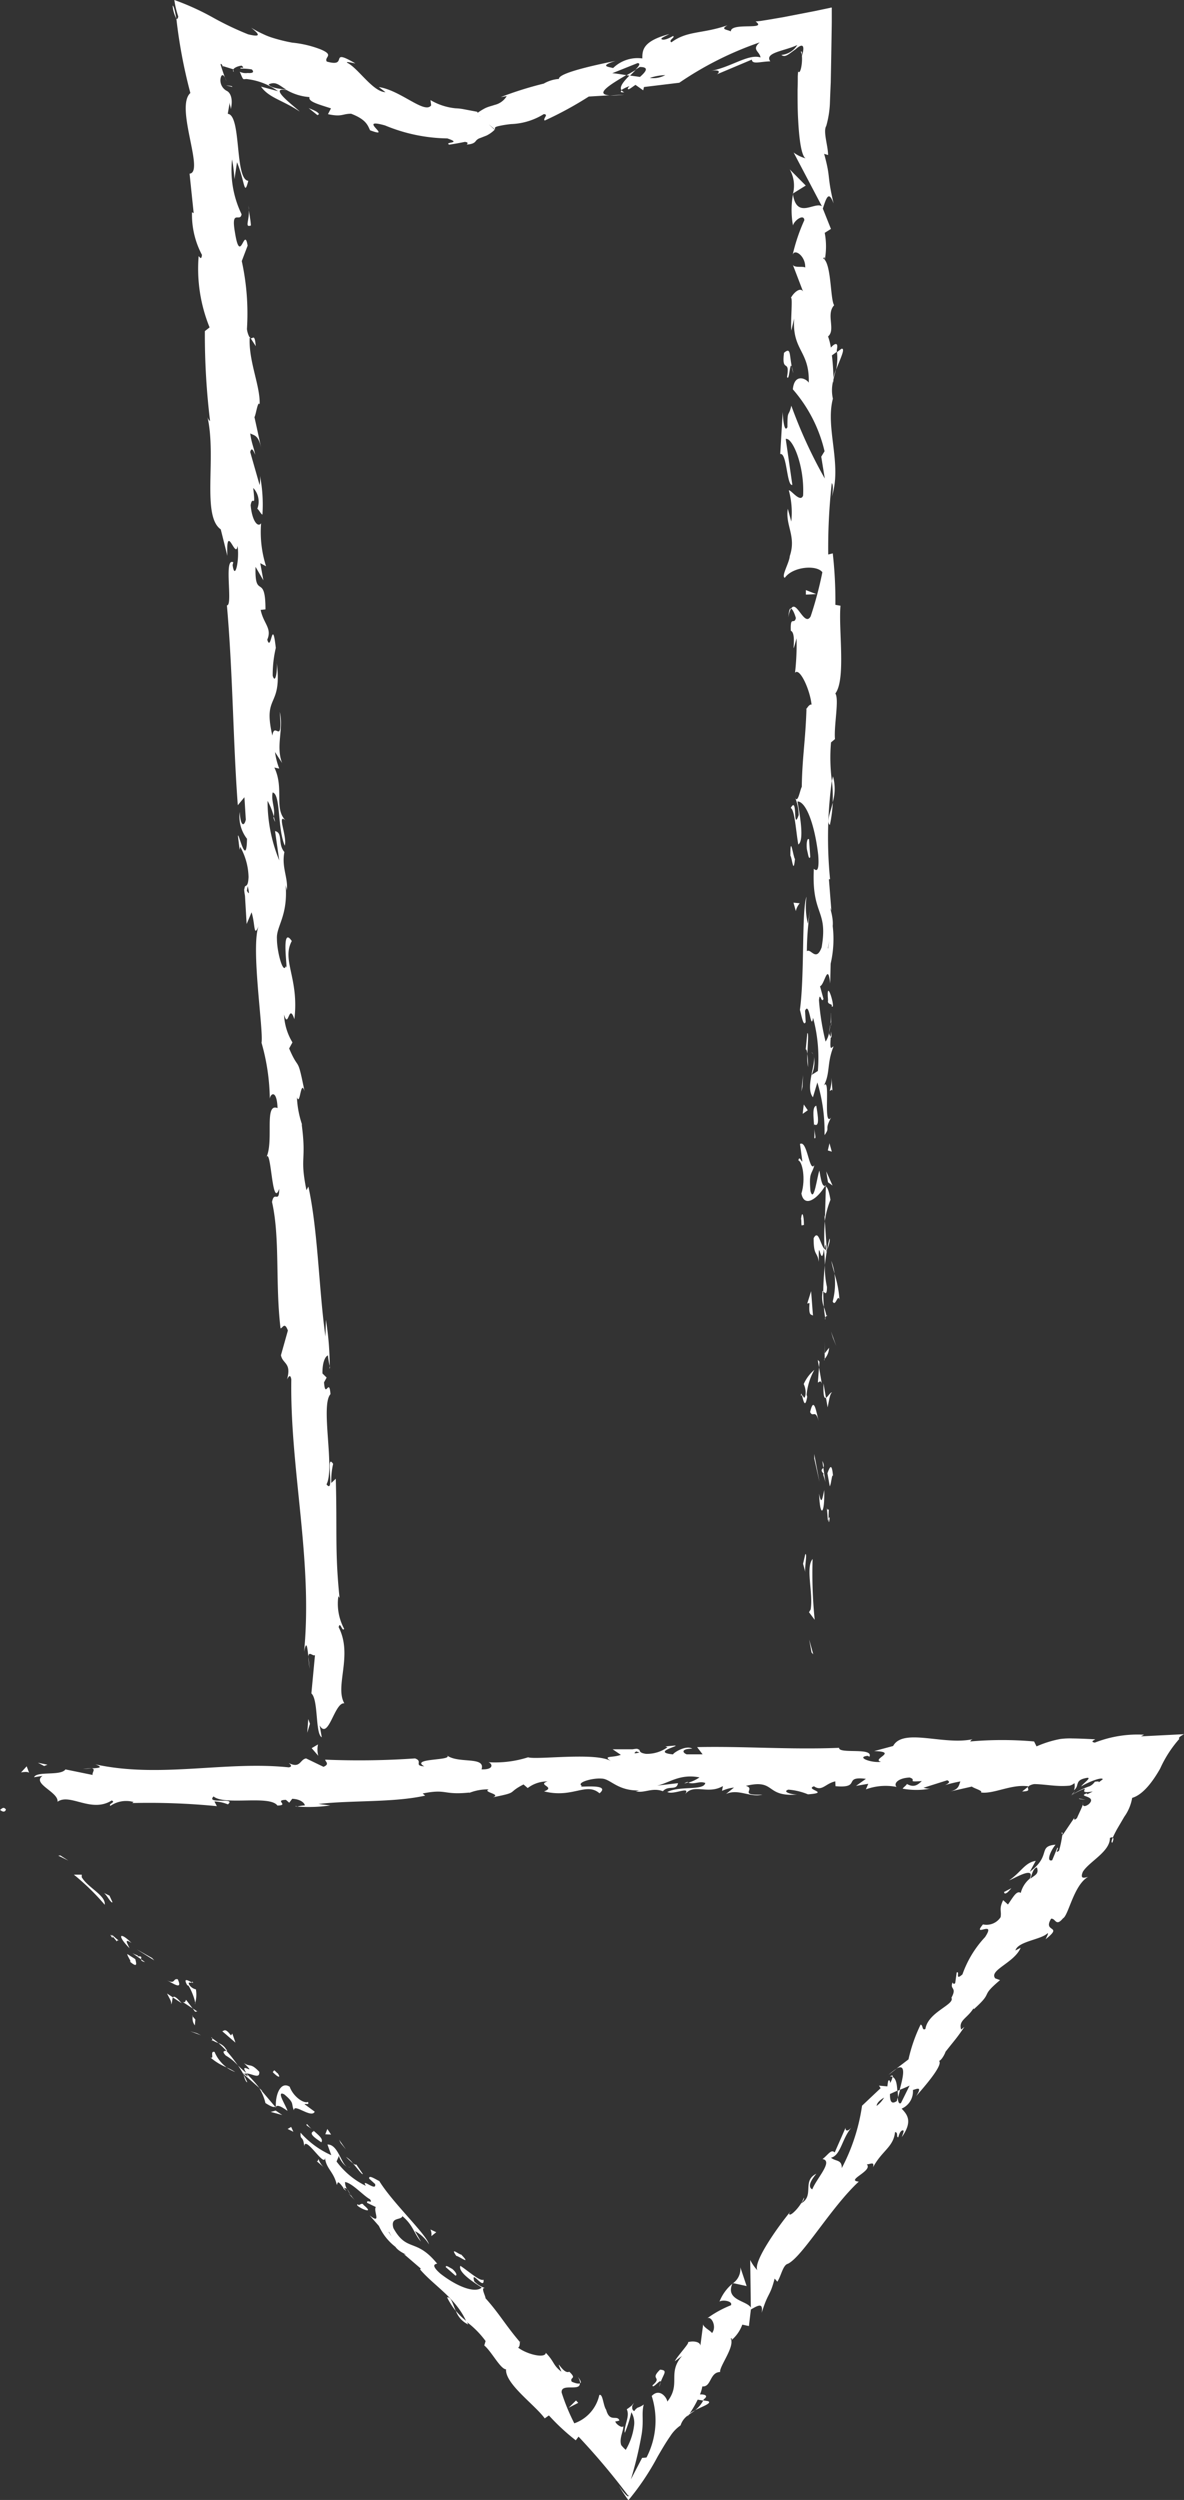 <svg id="Grupo_1073500" data-name="Grupo 1073500" xmlns="http://www.w3.org/2000/svg" xmlns:xlink="http://www.w3.org/1999/xlink" width="35.769" height="75.5" viewBox="0 0 35.769 75.5">
  <rect x="0" y="0" width="35.769" height="75.5" fill="#333333" stroke="none"/>
  <defs>
    <clipPath id="clip-path">
      <rect id="Rectángulo_378305" data-name="Rectángulo 378305" width="35.768" height="75.5" fill="none"/>
    </clipPath>
  </defs>
  <g id="Grupo_1073468" data-name="Grupo 1073468" clip-path="url(#clip-path)">
    <path id="Trazado_611633" data-name="Trazado 611633" d="M32.526,69.487c-.013.183.115.119.138.146-.025-.306-.171-.139-.138-.146" transform="translate(-7.753 -16.557)" fill="#fff"/>
    <path id="Trazado_611634" data-name="Trazado 611634" d="M32.17,65.406l.052.054-.123-.447Z" transform="translate(-7.653 -15.499)" fill="#fff"/>
    <path id="Trazado_611635" data-name="Trazado 611635" d="M32.2,61.82c-.22.264.024,1.024-.059,1.526l-.05.082.172.229A14.053,14.053,0,0,1,32.2,61.82" transform="translate(-7.651 -14.738)" fill="#fff"/>
    <path id="Trazado_611636" data-name="Trazado 611636" d="M32.858,59.836c-.086.092-.069-.327-.03.351l.022-.063c0-.061,0-.145.008-.288" transform="translate(-7.819 -14.255)" fill="#fff"/>
    <path id="Trazado_611637" data-name="Trazado 611637" d="M32.866,60.212c0,.3.073-.193,0,0" transform="translate(-7.835 -14.344)" fill="#fff"/>
    <path id="Trazado_611638" data-name="Trazado 611638" d="M32.822,58.364l.071.393c.051-.081.066-.43.1-.3-.037-.4-.088-.321-.172-.093" transform="translate(-7.825 -13.869)" fill="#fff"/>
    <path id="Trazado_611639" data-name="Trazado 611639" d="M32.619,57.933l.03.2c.021-.035.029-.089-.03-.2" transform="translate(-7.777 -13.812)" fill="#fff"/>
    <path id="Trazado_611640" data-name="Trazado 611640" d="M32.705,58.631l-.062-.431c-.036.056-.107.061.022.2-.064-.037,0,.05.04.233" transform="translate(-7.77 -13.875)" fill="#fff"/>
    <path id="Trazado_611641" data-name="Trazado 611641" d="M32.646,59.086c-.049.219-.083.5-.154.109.022.749.176.641.154-.109" transform="translate(-7.746 -14.086)" fill="#fff"/>
    <path id="Trazado_611642" data-name="Trazado 611642" d="M31.923,61.627l-.067.293.07.255c-.035-.128.065-.566,0-.548" transform="translate(-7.595 -14.692)" fill="#fff"/>
    <path id="Trazado_611643" data-name="Trazado 611643" d="M32.948,55.219c-.046-.025-.125.13-.184.159l.05.289c.034-.148.066-.43.135-.449" transform="translate(-7.811 -13.164)" fill="#fff"/>
    <path id="Trazado_611644" data-name="Trazado 611644" d="M32.74,55.293l-.075-.434c-.014.387.024.458.075.434" transform="translate(-7.787 -13.079)" fill="#fff"/>
    <path id="Trazado_611645" data-name="Trazado 611645" d="M32.3,57.795l.159.713-.16-.85Z" transform="translate(-7.701 -13.746)" fill="#fff"/>
    <path id="Trazado_611646" data-name="Trazado 611646" d="M33.022,52.988l.1.247-.157-.439Z" transform="translate(-7.86 -12.587)" fill="#fff"/>
    <path id="Trazado_611647" data-name="Trazado 611647" d="M33.03,51.346c.087.183.153-.248.206-.055a3.252,3.252,0,0,0-.152-.783,2.22,2.22,0,0,1-.053.838" transform="translate(-7.875 -12.041)" fill="#fff"/>
    <path id="Trazado_611648" data-name="Trazado 611648" d="M32.975,50a3.6,3.6,0,0,0,.1.386,1.821,1.821,0,0,0-.1-.386" transform="translate(-7.861 -11.92)" fill="#fff"/>
    <path id="Trazado_611649" data-name="Trazado 611649" d="M32.707,53.785a.532.532,0,0,0,.136-.339l-.132.168c0,.052,0,.111,0,.171" transform="translate(-7.797 -12.742)" fill="#fff"/>
    <path id="Trazado_611650" data-name="Trazado 611650" d="M32.707,53.558l0-.006c.005-.184.009-.313.011-.368,0,.047-.007.16-.016.374" transform="translate(-7.797 -12.679)" fill="#fff"/>
    <path id="Trazado_611651" data-name="Trazado 611651" d="M32.7,53.934c0-.016,0-.027,0-.043-.013.016-.017.026,0,.043" transform="translate(-7.794 -12.848)" fill="#fff"/>
    <path id="Trazado_611652" data-name="Trazado 611652" d="M32.394,56.2c-.07-.255-.142-.787-.259-.274.088.184.154-.11.259.274" transform="translate(-7.661 -13.281)" fill="#fff"/>
    <path id="Trazado_611653" data-name="Trazado 611653" d="M32.478,54.222l-.035.459c.034-.008.085-.091.12.036Z" transform="translate(-7.735 -12.927)" fill="#fff"/>
    <path id="Trazado_611654" data-name="Trazado 611654" d="M32.438,53.926l.039.225.013-.17Z" transform="translate(-7.733 -12.856)" fill="#fff"/>
    <path id="Trazado_611655" data-name="Trazado 611655" d="M32.769,50.827a2.793,2.793,0,0,1-.063-.663c-.029.263-.046.535-.049.794.04.037.113.151.112-.131" transform="translate(-7.786 -11.959)" fill="#fff"/>
    <path id="Trazado_611656" data-name="Trazado 611656" d="M32.737,52.3l-.007-.044c-.011.027-.015.049.007.044" transform="translate(-7.801 -12.459)" fill="#fff"/>
    <path id="Trazado_611657" data-name="Trazado 611657" d="M32.75,46.991l-.024.039.023.009Z" transform="translate(-7.802 -11.203)" fill="#fff"/>
    <path id="Trazado_611658" data-name="Trazado 611658" d="M32.622,51.246a.833.833,0,0,0,.042.429c-.011-.148-.018-.3-.018-.473-.018-.016-.03-.02-.024.044" transform="translate(-7.775 -12.204)" fill="#fff"/>
    <path id="Trazado_611659" data-name="Trazado 611659" d="M32.881,49.115c-.028.1-.053.219-.075.342.043-.1.109-.305.075-.342" transform="translate(-7.821 -11.709)" fill="#fff"/>
    <path id="Trazado_611660" data-name="Trazado 611660" d="M32.781,52.166l.005.03c.029-.065.015-.056-.005-.03" transform="translate(-7.815 -12.432)" fill="#fff"/>
    <path id="Trazado_611661" data-name="Trazado 611661" d="M32.757,52.09a1.614,1.614,0,0,0-.076-.263,2.887,2.887,0,0,0,.04.329.288.288,0,0,1,.037-.066" transform="translate(-7.791 -12.356)" fill="#fff"/>
    <path id="Trazado_611662" data-name="Trazado 611662" d="M31.671,45.859c.12.037.226.557.091,1,.085.443.486.158.712-.225-.053-.014-.1-.014-.168-.47-.068.158-.165,1.007-.27.622-.056-.6.049-.493.116-.785-.153.248-.21-.768-.433-.64l.072.529c-.034.009-.088-.183-.12-.037" transform="translate(-7.551 -10.813)" fill="#fff"/>
    <path id="Trazado_611663" data-name="Trazado 611663" d="M32.7,47.91l.013.187a2.711,2.711,0,0,1,.171-.645c-.055-.312-.1-.377-.139-.4l-.027.921Z" transform="translate(-7.795 -11.218)" fill="#fff"/>
    <path id="Trazado_611664" data-name="Trazado 611664" d="M32.6,49.264c-.129-.148-.18-.6-.325-.324,0,.549.105.385.158.714-.023-.886.07.255.152-.384.021.174.026.331.03.478.018-.159.039-.312.065-.457l-.008.02v0h0c-.017.038-.027.05-.017.008l0-.019a.132.132,0,0,1-.049-.04c.03-.256.034-.04.049.04.007,0,.013.01.02.011l0,0-.062-.888a6.693,6.693,0,0,0-.009.84" transform="translate(-7.695 -11.545)" fill="#fff"/>
    <path id="Trazado_611665" data-name="Trazado 611665" d="M31.772,55.339c.012-.027.021-.026.03-.028-.015-.057-.026-.079-.03.028" transform="translate(-7.575 -13.175)" fill="#fff"/>
    <path id="Trazado_611666" data-name="Trazado 611666" d="M31.865,54.748a.6.6,0,0,1,.053.328c-.041.182-.062,0-.106.008.034.127.089.443.158.048l-.018-.063a1.871,1.871,0,0,1,.235-.751,1.2,1.2,0,0,0-.323.43" transform="translate(-7.584 -12.948)" fill="#fff"/>
    <path id="Trazado_611667" data-name="Trazado 611667" d="M32.194,51.941l-.056-.74-.117.375.068-.018c-.031.42.054.331.106.383" transform="translate(-7.634 -12.207)" fill="#fff"/>
    <path id="Trazado_611668" data-name="Trazado 611668" d="M32.828,46.778l.138.1-.191-.43Z" transform="translate(-7.814 -11.073)" fill="#fff"/>
    <path id="Trazado_611669" data-name="Trazado 611669" d="M32.837,45.552l.12.037-.07-.254Z" transform="translate(-7.828 -10.808)" fill="#fff"/>
    <path id="Trazado_611670" data-name="Trazado 611670" d="M8.926,3.081l.043.107a.686.686,0,0,0-.043-.107" transform="translate(-2.128 -0.735)" fill="#fff"/>
    <path id="Trazado_611671" data-name="Trazado 611671" d="M9.264,2.829,9.25,2.76c-.013.03-.009.057.014.069" transform="translate(-2.203 -0.658)" fill="#fff"/>
    <path id="Trazado_611672" data-name="Trazado 611672" d="M33.168,14.461c.117-.315.295-.666.158-.63l-.133.1a1.755,1.755,0,0,1-.026.534" transform="translate(-7.907 -3.297)" fill="#fff"/>
    <path id="Trazado_611673" data-name="Trazado 611673" d="M24.856,2.934l.1.016.175-.175-.275.159" transform="translate(-5.926 -0.662)" fill="#fff"/>
    <path id="Trazado_611674" data-name="Trazado 611674" d="M24.622,3.754l-.423.023a2.684,2.684,0,0,0,.423-.023" transform="translate(-5.769 -0.895)" fill="#fff"/>
    <path id="Trazado_611675" data-name="Trazado 611675" d="M9.942,13.405l.155.241c-.033-.395-.086-.216-.155-.241" transform="translate(-2.37 -3.191)" fill="#fff"/>
    <path id="Trazado_611676" data-name="Trazado 611676" d="M32.905,32.5a4.361,4.361,0,0,0,.088-.68c-.08.328-.2.592-.088.68" transform="translate(-7.834 -7.585)" fill="#fff"/>
    <path id="Trazado_611677" data-name="Trazado 611677" d="M6.848.225A1.006,1.006,0,0,0,6.96.616C6.919.383,6.881.226,6.848.225" transform="translate(-1.633 -0.054)" fill="#fff"/>
    <path id="Trazado_611678" data-name="Trazado 611678" d="M33.034,30.78,33,30.924a4.211,4.211,0,0,1,.024.644,1.419,1.419,0,0,0,.008-.788" transform="translate(-7.868 -7.338)" fill="#fff"/>
    <path id="Trazado_611679" data-name="Trazado 611679" d="M13.076,54.168l-.01.072c.018.005.017-.026.01-.072" transform="translate(-3.115 -12.914)" fill="#fff"/>
    <path id="Trazado_611680" data-name="Trazado 611680" d="M12.276,66.063c-.015-.088-.027-.234-.04-.37a1.81,1.81,0,0,0,.04.37" transform="translate(-2.917 -15.662)" fill="#fff"/>
    <path id="Trazado_611681" data-name="Trazado 611681" d="M32.97,40.549c.006.2.014.033,0,0" transform="translate(-7.86 -9.667)" fill="#fff"/>
    <path id="Trazado_611682" data-name="Trazado 611682" d="M32.249,41.815c-.014-.043-.033-.077-.063-.082a.139.139,0,0,1,.063.082" transform="translate(-7.673 -9.949)" fill="#fff"/>
    <path id="Trazado_611683" data-name="Trazado 611683" d="M31.989,28.1v-.018c-.027.06-.021.05,0,.018" transform="translate(-7.622 -6.695)" fill="#fff"/>
    <path id="Trazado_611684" data-name="Trazado 611684" d="M32.887,40.869a2.191,2.191,0,0,0,.041-.26,2.509,2.509,0,0,0-.041.26" transform="translate(-7.84 -9.681)" fill="#fff"/>
    <path id="Trazado_611685" data-name="Trazado 611685" d="M32.964,40.9c-.006.071-.011.126-.014.178.021.026.036,0,.014-.178" transform="translate(-7.855 -9.75)" fill="#fff"/>
    <path id="Trazado_611686" data-name="Trazado 611686" d="M32.96,40.176a3.027,3.027,0,0,1-.018.33c.009-.04.017-.057.021-.046,0-.06,0-.145,0-.284" transform="translate(-7.854 -9.578)" fill="#fff"/>
    <path id="Trazado_611687" data-name="Trazado 611687" d="M10.855,32.374c0,.014-.005.027-.009.044.072.2.056.111.009-.044" transform="translate(-2.586 -7.718)" fill="#fff"/>
    <path id="Trazado_611688" data-name="Trazado 611688" d="M31.445,7.678l.006.024.005-.03Z" transform="translate(-7.497 -1.829)" fill="#fff"/>
    <path id="Trazado_611689" data-name="Trazado 611689" d="M31.326,6.718a.99.99,0,0,1,.1.726l.384-.238Z" transform="translate(-7.468 -1.602)" fill="#fff"/>
    <path id="Trazado_611690" data-name="Trazado 611690" d="M8.732,5.417,8.809,4.9c.244.6.213,1.055.341.561-.418-.039-.2-1.986-.62-2.024l.059-.345c0,.1.029.11.033.206.074-.317-.015-.494-.112-.548a.361.361,0,0,1-.2-.367c.021-.135.079-.154.139-.03-.043-.113-.088-.247-.135-.4,0-.079.085.057.082.121a.291.291,0,0,1-.008-.076l.306.094,0,.014c.019-.062.158-.115.256-.123.135.117-.072.02-.034.089a1.79,1.79,0,0,1,.341.025c.088.091.01.118-.124.107a.417.417,0,0,1-.241-.037c.114.265.085.226.2.219a2.013,2.013,0,0,1,.957.368l-.514-.138c.236.34.653.407,1.167.752-.11-.12-1-.764-.391-.647A1.6,1.6,0,0,0,11,2.932c-.047.139.267.216.648.341l-.091.175c.43.092.43-.014.7-.013.453.174.5.348.572.5.737.272-.439-.4.454-.146a5.074,5.074,0,0,0,1.88.391c.469.157-.107.1.056.189.152-.022.312-.051.473-.084.122.013.08.057.057.08.212-.012.248-.073.285-.12a.281.281,0,0,1,.129-.079l.186-.073a.95.95,0,0,0,.2-.134l.025-.023.012-.011.006-.006,0,0-.179-.165,0,0,0,0,.135.111c.062.058.048.04.052.041l.007,0c-.009-.045-.021-.065.086-.094a3.107,3.107,0,0,1,.4-.065,2,2,0,0,0,.982-.3c.166.006-.038.136.03.194a10.844,10.844,0,0,0,1.331-.725l.632-.038c-.479-.025.04-.34.5-.609-.175-.027-.325-.052-.423-.057l.767-.307c.1.008.04.093-.069.2l.134-.082c.3,0,.182.144.006.3l-.315-.043c-.166.165-.315.34-.246.439a1.064,1.064,0,0,1,.245-.119c-.043.044-.068.081-.04.094s.1-.05.22-.131l.234.165.022-.1,1.068-.129A10.142,10.142,0,0,1,24.6,1.28c-.257.225,0,.268.024.455-.368-.118-.895.3-1.515.409.324-.058.275.047.2.1L24.362,1.8c.011.156.258.058.558.053-.193-.268.455-.316.816-.494a.628.628,0,0,1-.482.3c.115.091.222-.026.427-.169.262-.233.273-.062.195.206,0-.088.015-.156-.037-.137.09.129.011.722-.077.605l0-.078c0,.065-.008.139-.012.22,0,.126,0,.26-.006.4,0,.3,0,.623.018.919.03.593.1,1.089.226,1.158a1.1,1.1,0,0,1-.363-.177l.854,1.623c-.221-.145-.757.4-.874-.356a2.636,2.636,0,0,0,0,.936c.034-.147.326-.363.344-.161a5.505,5.505,0,0,0-.356,1.058c.05-.22.4.029.381.376-.051-.055-.344.025-.379-.1l.333.87c-.059-.217-.29-.042-.389.151.068-.089-.014.749.017.98l.084-.366c-.063.977.471.971.442,1.941-.069-.119-.433-.3-.481.2a4.347,4.347,0,0,1,.958,1.87l-.1.164.107.66a14.288,14.288,0,0,1-1.011-2.2c-.084.365-.12.1-.117.648-.1.193-.139-.3-.143-.462l-.075,1.275c.206-.054.194.978.366.931l-.2-1.388c.2-.054.572.807.525,1.711-.084.229-.363-.176-.431-.158a2.558,2.558,0,0,1,.074.942l-.105-.385c-.082.5.263.824.06,1.426-.015.209-.271.621-.15.658.238-.338.961-.4,1.134-.168a11.2,11.2,0,0,1-.353,1.331c-.187.342-.431-.521-.592-.23.056.013.123.2.144.283-.05.219-.172-.093-.152.384.206.081-.029.969.173.227a7.5,7.5,0,0,1-.046,1.042c.136-.173.452.5.5.964-.052-.028-.122.075-.154.126-.03.954-.129,1.466-.142,2.356-.051.081-.117.511-.2.327a1.5,1.5,0,0,1,.107.522c-.186.529-.021-.612-.241-.21.12.037.158.713.229,1.1.187-.118.046-.9-.025-1.3.257,0,.519.685.627,1.618.056.741-.17.319-.134.448-.061,1.389.435,1.189.237,2.34-.169.456-.326.018-.446.117a8.479,8.479,0,0,1,.113-1.332l-.083.5a2.165,2.165,0,0,1-.04-.814c-.152.382-.055,2.347-.2,3.418.053.191.106.52.174.366l-.019-.34c.136-.31.175.64.242.212a4.678,4.678,0,0,1,.145,1.607l-.188.119a.952.952,0,0,0,.062-.6c.079.268-.264.979-.023,1.275l.134-.448a5.148,5.148,0,0,1,.216,1.592c.187-.256-.02-.131.2-.532-.273.347.027-1.452-.261-.893.255-.411.114-.716.334-1.254-.062.016-.12.19-.085-.286a.542.542,0,0,1-.053-.105l.005-.033-.008.027c-.009-.021-.011-.023,0,.01a.647.647,0,0,1-.1.241,7.612,7.612,0,0,1-.2-1.253c.033-.283.069.119.137-.035l-.105-.384c.137-.037.235-.749.308-.081l.013-.6a3.306,3.306,0,0,0,.062-1.138c.033-.283-.144-.716-.04-.468l-.074-.941.034-.008a12.868,12.868,0,0,1,.054-2.97,5.462,5.462,0,0,1-.025-1.158l.12-.1c-.037-.4.132-1.2.011-1.377.324-.429.091-1.945.156-2.65l-.155-.028a12.743,12.743,0,0,0-.079-1.554l-.137.035a17.7,17.7,0,0,1,.107-2.157c.052.057.036.265,0,.412.32-.978-.2-2.074.034-2.962a1.158,1.158,0,0,1,.008-.538.2.2,0,0,0,.007.056c0-.024,0-.056,0-.091l.076-.308a1.564,1.564,0,0,0-.075.259,6.5,6.5,0,0,0-.046-.685l.148-.107,0-.059c.057-.249-.067-.2-.179-.069a1.925,1.925,0,0,0-.085-.337c.239-.2-.072-.669.184-.943-.121-.173-.078-1.28-.336-1.418.034-.008.051-.083.051.054a2.2,2.2,0,0,0,0-.822l.188-.118L26.507,6.3c.118-.375.186-.53.325-.155-.211-.9-.075-.733-.286-1.5l.12.038c0-.274-.158-.714-.056-.878a2.957,2.957,0,0,0,.113-.757c.007-.169.014-.356.023-.555.005-.269.011-.554.016-.851.005-.315.011-.641.015-.971l0-.25,0-.125,0-.063c-.008-.011-.037,0-.054.005l-.477.1-.94.182-.458.078-.221.035-.151.016c.379.276-.751.014-.748.3-.109-.06-.334-.055-.1-.186-.765.267-1.209.155-1.695.515-.11-.06.138-.161.046-.19-.059.034-.232.133-.325.105s.1-.1.213-.164c-.8.212-.815.487-.813.736a1.057,1.057,0,0,0-.882.29c-.161-.04-.417-.059.072-.216-.281.059-1.734.343-1.709.545a1.072,1.072,0,0,0-.459.141,10.636,10.636,0,0,0-1.3.408l.181-.03a.576.576,0,0,1-.368.266c-.085.032-.169.044-.287.1a2.073,2.073,0,0,0-.2.121l-.05.036-.006,0,0,0h0l.122.112-.019-.015a.194.194,0,0,1-.032-.034.188.188,0,0,1-.033-.081c0-.019-.009,0-.013-.007l0-.024-.433-.082a1.581,1.581,0,0,0-.227-.024,1.842,1.842,0,0,1-.757-.248l.021.157c-.19.28-.919-.452-1.581-.551l.2.155c-.382-.01-.826-.727-1.152-.886-.065-.053.133,0,.243.017-.834-.49-.18.141-.864-.056-.088-.142.248-.189-.194-.371a3.251,3.251,0,0,0-.849-.2,5,5,0,0,1-.6-.148,2.037,2.037,0,0,1-.276-.109A3.279,3.279,0,0,1,9.236.836c.209.167.357.31-.093.2a9.257,9.257,0,0,1-1.05-.5A7.65,7.65,0,0,0,6.916,0a2.676,2.676,0,0,0,.119.5C7.018.571,7,.583,6.977.562A15.47,15.47,0,0,0,7.4,2.809c-.472.422.439,2.4-.024,2.436L7.5,6.437l-.05-.027a2.58,2.58,0,0,0,.3,1.287c-.017.179-.071.054-.1.041a4.71,4.71,0,0,0,.331,2.15L7.838,10a21.646,21.646,0,0,0,.157,2.713c-.018-.009-.049-.03-.077-.115.276,1.217-.18,2.982.4,3.389l.2.8c-.042-1.055.251.137.307-.3.065.411-.079,1.082-.149.577l.021-.082c-.3-.164,0,1.315-.193,1.3.181,2.068.185,4.1.329,6.036l.2-.241.042.677c-.038.181-.155.252-.184-.232a1.092,1.092,0,0,0,.22.81c-.014.952-.289-.348-.271-.058l.048.392.019-.091a1.955,1.955,0,0,1,.251.912c-.015.37-.122.2-.119.344-.016,0-.019.05.011.222l.05.853.149-.354c.117.37.055.8.222.392-.26.6.146,3.186.079,3.548A6.427,6.427,0,0,1,9.8,33.181c.024-.164.213-.276.234.284-.423-.171-.094,1.035-.35,1.509.161-.419.175,1.581.4.927,0,.468-.15.04-.217.4.247,1.094.094,2.449.257,3.813.055.017.118-.219.222.069l-.209.744c.048.268.328.224.183.733.04-.073.1-.183.13,0-.044,2.7.655,5.462.385,8.225.074-.378.1-.133.13.149.011-.185.133-.006.2-.048l-.109,1.156c.218.192.112,1.221.314,1.325l-.064-.359c.266.462.45-.712.746-.666-.3-.516.267-1.447-.172-2.3.043-.2.107.158.166.049a1.6,1.6,0,0,1-.175-.986l.036.054c-.144-1.4-.069-2.016-.114-3.6l-.135.128a2.225,2.225,0,0,1,.055-.577c-.25-.372.064.954-.2.618.257-.474-.188-2.394.12-2.724-.04-.522-.155.166-.195-.356l.079-.145-.126-.123c-.008-.344.09-.525.165-.545a2.381,2.381,0,0,0,.054.323,8.977,8.977,0,0,0-.115-1.4l-.014.506c-.2-1.418-.221-3.167-.515-4.529l-.059.11c-.21-1.041.007-.848-.145-2l.02.041a2.971,2.971,0,0,1-.163-.848c.1.285.11-.561.229-.186-.226-1.129-.152-.555-.464-1.288l.1-.183a1.756,1.756,0,0,1-.254-.839c.135.465.142-.382.312.138.149-1.229-.393-1.776-.078-2.36-.356-.53-.088,1.061-.18.755-.081.269-.27-.439-.269-.822-.024-.387.346-.688.261-1.66.007.1.03.1.037.2.05-.37-.165-.7-.072-1.161-.209-.235-.036-.58-.283-.633l.128.887a4.7,4.7,0,0,1-.354-1.8,1.926,1.926,0,0,1,.187.471c.051-.249-.085-.465-.033-.724.247.053.139,1.079.366,1.606.081-.27-.257-1.01.026-.759-.363-.364-.035-.961-.341-1.6l.148.032a2.179,2.179,0,0,1-.128-.5l.215.332c-.2-.52.056-1.038-.072-1.542.091,1.069-.154.254-.223.715-.3-1.3.316-.79.128-2.262.037.2-.026.758-.118.451a3.563,3.563,0,0,1,.094-.839c-.109-.977-.136.162-.258-.248.149-.347-.11-.475-.2-.9l.146-.015c0-1.123-.329-.271-.3-1.285l.237.408-.094-.519.175.094a3.4,3.4,0,0,1-.15-1.3c-.092.138-.271-.052-.316-.545.06-.344.155.177.078-.521a.6.6,0,0,1,.123.63c.05.027.1.149.155.177a4.592,4.592,0,0,0-.072-1.168,1.284,1.284,0,0,1-.012.277l-.285-1c.042-.165.1-.041.15.081-.033-.2-.111-.341-.149-.643.126.069.247.04.337.464l-.21-.957c.046-.069.1-.508.156-.386.027-.542-.337-1.3-.3-2.016a.689.689,0,0,1-.083-.257,7.4,7.4,0,0,0-.156-2.053l.177-.466c-.1-.617-.22.63-.383-.4-.127-.726.16-.288.2-.549a3.053,3.053,0,0,1-.287-1.656,5.243,5.243,0,0,1,.073.6M10.3,2.708c-.151-.024-.465-.04-.536-.159.219-.1.314.024.536.159m11.447-.439a.768.768,0,0,1-.467.085,1.561,1.561,0,0,1,.467-.085m4.921,26.38-.007-.016c.061-.331.037-.214.007.016m-.072.688c.02.069.04.065.061.036a.8.8,0,0,1-.024-.379c-.04.049-.067.138-.037.343M9.107,26.9l.027-.137c.066.3.021.217-.027.137" transform="translate(-1.649 0)" fill="#fff"/>
    <path id="Trazado_611691" data-name="Trazado 611691" d="M24.736,3.644a.134.134,0,0,1-.081-.061c-.05.039-.044.066.081.061" transform="translate(-5.871 -0.854)" fill="#fff"/>
    <path id="Trazado_611692" data-name="Trazado 611692" d="M9.9,13.352v.024a.065.065,0,0,0,.028.021Z" transform="translate(-2.361 -3.183)" fill="#fff"/>
    <path id="Trazado_611693" data-name="Trazado 611693" d="M31.274,24.4a.838.838,0,0,1,.079-.273c-.036-.008-.067.056-.079.273" transform="translate(-7.456 -5.753)" fill="#fff"/>
    <path id="Trazado_611694" data-name="Trazado 611694" d="M33,43.179l-.034-.442a1.2,1.2,0,0,1-.053.4c.034-.009.085-.093.086.045" transform="translate(-7.847 -10.189)" fill="#fff"/>
    <path id="Trazado_611695" data-name="Trazado 611695" d="M31.775,48.289c.018.065,0,.137.018.2l.069-.017c0-.275-.055-.467-.087-.184" transform="translate(-7.575 -11.479)" fill="#fff"/>
    <path id="Trazado_611696" data-name="Trazado 611696" d="M32.352,43.846c-.124.034-.085.311-.065.62v-.054c.172.093.119-.238.065-.566" transform="translate(-7.692 -10.453)" fill="#fff"/>
    <path id="Trazado_611697" data-name="Trazado 611697" d="M32.3,44.755a2.381,2.381,0,0,1,0,.286c.069.037.016-.116,0-.286" transform="translate(-7.7 -10.67)" fill="#fff"/>
    <path id="Trazado_611698" data-name="Trazado 611698" d="M32.844,39.578c-.034.146.157.094.106.176.155.165-.18-.979-.106-.176" transform="translate(-7.828 -9.367)" fill="#fff"/>
    <path id="Trazado_611699" data-name="Trazado 611699" d="M31.84,44.08l.154-.109-.121-.174Z" transform="translate(-7.591 -10.441)" fill="#fff"/>
    <path id="Trazado_611700" data-name="Trazado 611700" d="M32.008,40.966l-.048.494c.026-.008.04.056.051.133.008-.3.043-.637,0-.626" transform="translate(-7.619 -9.766)" fill="#fff"/>
    <path id="Trazado_611701" data-name="Trazado 611701" d="M32.026,41.788a1.642,1.642,0,0,0,.021.4,3.6,3.6,0,0,0-.021-.4" transform="translate(-7.635 -9.962)" fill="#fff"/>
    <path id="Trazado_611702" data-name="Trazado 611702" d="M31.79,43.127l.034-.145.015-.349Z" transform="translate(-7.579 -10.164)" fill="#fff"/>
    <path id="Trazado_611703" data-name="Trazado 611703" d="M32.107,33.821l-.037-.539c-.052-.056-.086.091-.067.292.035.129.053.33.1.248" transform="translate(-7.628 -7.932)" fill="#fff"/>
    <path id="Trazado_611704" data-name="Trazado 611704" d="M31.546,36.049a.53.53,0,0,1,.119-.237l-.189-.018Z" transform="translate(-7.504 -8.533)" fill="#fff"/>
    <path id="Trazado_611705" data-name="Trazado 611705" d="M31.49,33.942c-.052-.054-.142-.784-.138-.1.052.055.089.6.138.1" transform="translate(-7.474 -7.999)" fill="#fff"/>
    <path id="Trazado_611706" data-name="Trazado 611706" d="M31.967,23.4v.137l.311-.016Z" transform="translate(-7.621 -5.579)" fill="#fff"/>
    <path id="Trazado_611707" data-name="Trazado 611707" d="M31.094,13.972c-.081.638.19.154.091.73.072.151.081-.471.142-.317-.073-.386-.027-.589-.233-.414" transform="translate(-7.409 -3.316)" fill="#fff"/>
    <path id="Trazado_611708" data-name="Trazado 611708" d="M31.405,14.535c.011.062.026.127.045.2a1.01,1.01,0,0,0-.045-.2" transform="translate(-7.487 -3.465)" fill="#fff"/>
    <path id="Trazado_611709" data-name="Trazado 611709" d="M12.219,68.167l-.031.415.082-.273Z" transform="translate(-2.906 -16.251)" fill="#fff"/>
    <path id="Trazado_611710" data-name="Trazado 611710" d="M12.554,69.174l-.19.112.2.232a.727.727,0,0,1-.009-.344" transform="translate(-2.948 -16.491)" fill="#fff"/>
    <path id="Trazado_611711" data-name="Trazado 611711" d="M12.511,4.5l.046-.034c-.043-.07-.133-.107-.314-.18Z" transform="translate(-2.919 -1.021)" fill="#fff"/>
    <path id="Trazado_611712" data-name="Trazado 611712" d="M9.154,3.435l0-.019a.648.648,0,0,0-.181-.024,1.417,1.417,0,0,1,.179.043" transform="translate(-2.14 -0.809)" fill="#fff"/>
    <path id="Trazado_611713" data-name="Trazado 611713" d="M9.921,8.754c-.008-.191-.065-.411-.073-.6.065.412-.145.672.073.6" transform="translate(-2.341 -1.943)" fill="#fff"/>
    <path id="Trazado_611714" data-name="Trazado 611714" d="M.172,71.73c-.078-.1-.142.016-.172.018.166.142.193-.044.172-.018" transform="translate(0 -17.091)" fill="#fff"/>
    <path id="Trazado_611715" data-name="Trazado 611715" d="M2.374,73.576l-.064.007.306.149Z" transform="translate(-0.551 -17.541)" fill="#fff"/>
    <path id="Trazado_611716" data-name="Trazado 611716" d="M3.862,75.245c.034-.286-.513-.516-.695-.832l0-.077-.238,0a7.116,7.116,0,0,1,.935.912" transform="translate(-0.698 -17.721)" fill="#fff"/>
    <path id="Trazado_611717" data-name="Trazado 611717" d="M4.59,76.922c.018-.106.209.123-.147-.2.007.023.009.033.014.048a2.036,2.036,0,0,1,.133.155" transform="translate(-1.059 -18.29)" fill="#fff"/>
    <path id="Trazado_611718" data-name="Trazado 611718" d="M4.444,76.768c-.146-.152.04.15,0,0" transform="translate(-1.046 -18.291)" fill="#fff"/>
    <path id="Trazado_611719" data-name="Trazado 611719" d="M5.291,77.64l-.242-.155c0,.076.159.267.071.224.222.184.219.107.171-.069" transform="translate(-1.204 -18.473)" fill="#fff"/>
    <path id="Trazado_611720" data-name="Trazado 611720" d="M5.715,77.779l-.12-.085c0,.033.021.065.12.085" transform="translate(-1.334 -18.523)" fill="#fff"/>
    <path id="Trazado_611721" data-name="Trazado 611721" d="M5.261,77.456l.255.181c0-.053.048-.1-.113-.088.065-.024-.021-.028-.142-.094" transform="translate(-1.254 -18.466)" fill="#fff"/>
    <path id="Trazado_611722" data-name="Trazado 611722" d="M5.061,77.141c-.069-.148-.182-.317.06-.16-.379-.375-.439-.214-.06.16" transform="translate(-1.146 -18.302)" fill="#fff"/>
    <path id="Trazado_611723" data-name="Trazado 611723" d="M4.38,75.344l-.092-.2-.175-.085c.087.043.225.338.267.283" transform="translate(-0.981 -17.895)" fill="#fff"/>
    <path id="Trazado_611724" data-name="Trazado 611724" d="M6.743,79.375c.046-.018.029-.152.059-.207l-.177-.117c.047.1.16.267.118.324" transform="translate(-1.579 -18.846)" fill="#fff"/>
    <path id="Trazado_611725" data-name="Trazado 611725" d="M6.858,79.2l.265.174c-.177-.209-.239-.222-.265-.174" transform="translate(-1.635 -18.875)" fill="#fff"/>
    <path id="Trazado_611726" data-name="Trazado 611726" d="M5.887,77.56,5.425,77.3l.529.334Z" transform="translate(-1.293 -18.428)" fill="#fff"/>
    <path id="Trazado_611727" data-name="Trazado 611727" d="M7.746,80.606l-.2-.057.328.121Z" transform="translate(-1.8 -19.203)" fill="#fff"/>
    <path id="Trazado_611728" data-name="Trazado 611728" d="M8.471,81.365c-.152-.037.007.232-.125.168a1.759,1.759,0,0,0,.49.3,1.138,1.138,0,0,1-.366-.471" transform="translate(-1.99 -19.397)" fill="#fff"/>
    <path id="Trazado_611729" data-name="Trazado 611729" d="M9.248,82.12a2,2,0,0,0-.257-.136,1.014,1.014,0,0,0,.257.136" transform="translate(-2.143 -19.545)" fill="#fff"/>
    <path id="Trazado_611730" data-name="Trazado 611730" d="M7.642,79.963a.341.341,0,0,0,.064.268l.016-.177-.08-.091" transform="translate(-1.82 -19.064)" fill="#fff"/>
    <path id="Trazado_611731" data-name="Trazado 611731" d="M7.749,80.075v.006l.169.2-.169-.2" transform="translate(-1.847 -19.09)" fill="#fff"/>
    <path id="Trazado_611732" data-name="Trazado 611732" d="M7.617,79.933l.02.023c0-.017,0-.025-.02-.023" transform="translate(-1.816 -19.056)" fill="#fff"/>
    <path id="Trazado_611733" data-name="Trazado 611733" d="M6.626,78.519c.175.085.485.312.324-.033-.153-.036-.06.161-.324.033" transform="translate(-1.58 -18.711)" fill="#fff"/>
    <path id="Trazado_611734" data-name="Trazado 611734" d="M7.549,79.562l-.2-.262c-.021.027-.019.105-.106.062Z" transform="translate(-1.728 -18.905)" fill="#fff"/>
    <path id="Trazado_611735" data-name="Trazado 611735" d="M7.782,79.734l-.138-.091.073.1Z" transform="translate(-1.822 -18.987)" fill="#fff"/>
    <path id="Trazado_611736" data-name="Trazado 611736" d="M8.934,81.466a1.457,1.457,0,0,1,.367.3,4.268,4.268,0,0,0-.349-.444c-.047.008-.155,0-.018.143" transform="translate(-2.114 -19.388)" fill="#fff"/>
    <path id="Trazado_611737" data-name="Trazado 611737" d="M8.38,80.8l.027.018c0-.021-.013-.036-.027-.018" transform="translate(-1.998 -19.261)" fill="#fff"/>
    <path id="Trazado_611738" data-name="Trazado 611738" d="M10.937,83.566v-.037l-.021.011Z" transform="translate(-2.602 -19.914)" fill="#fff"/>
    <path id="Trazado_611739" data-name="Trazado 611739" d="M8.9,81.21a.434.434,0,0,0-.238-.194,2.987,2.987,0,0,1,.241.234c.021,0,.032-.011,0-.04" transform="translate(-2.065 -19.315)" fill="#fff"/>
    <path id="Trazado_611740" data-name="Trazado 611740" d="M9.774,82.5a2.279,2.279,0,0,0-.11-.228c.018.081.067.232.11.228" transform="translate(-2.304 -19.615)" fill="#fff"/>
    <path id="Trazado_611741" data-name="Trazado 611741" d="M8.415,80.9,8.4,80.89c.01.053.016.039.018.011" transform="translate(-2.002 -19.285)" fill="#fff"/>
    <path id="Trazado_611742" data-name="Trazado 611742" d="M8.419,80.886a.89.89,0,0,0,.184.085,1.537,1.537,0,0,0-.189-.144.2.2,0,0,1,.005.059" transform="translate(-2.006 -19.27)" fill="#fff"/>
    <path id="Trazado_611743" data-name="Trazado 611743" d="M11.912,83.192c-.106.062-.436-.136-.554-.459-.277-.172-.434.246-.416.6.046-.028.082-.061.351.13-.027-.128-.366-.634-.1-.5.333.275.2.288.295.485-.007-.232.526.257.628.04l-.308-.226c.021-.028.152.036.106-.062" transform="translate(-2.608 -19.714)" fill="#fff"/>
    <path id="Trazado_611744" data-name="Trazado 611744" d="M10.384,82.892l-.1-.088a1.493,1.493,0,0,1,.187.45c.192.124.255.129.295.113l-.424-.5Z" transform="translate(-2.452 -19.741)" fill="#fff"/>
    <path id="Trazado_611745" data-name="Trazado 611745" d="M9.682,82.125c.166-.011.422.188.4-.052-.269-.283-.265-.129-.463-.264.445.444-.176-.085.073.3a2.746,2.746,0,0,1-.253-.228c.064.094.123.189.174.281l0-.016,0,0,0,0c-.006-.03,0-.044.009-.015l.011.008a.126.126,0,0,1,.056-.012c.1.153-.006.044-.056.012a.124.124,0,0,0-.02.007v0l.475.419a3.494,3.494,0,0,0-.4-.442" transform="translate(-2.25 -19.504)" fill="#fff"/>
    <path id="Trazado_611746" data-name="Trazado 611746" d="M7.618,78.567a.032.032,0,0,1-.009.035c.039.02.058.024.009-.035" transform="translate(-1.814 -18.731)" fill="#fff"/>
    <path id="Trazado_611747" data-name="Trazado 611747" d="M7.674,78.8a.33.33,0,0,1-.2-.134c-.057-.123.047-.042.075-.076-.085-.043-.28-.17-.139.082l.043.021c.136.219.233.57.19.549a.946.946,0,0,0,.03-.442" transform="translate(-1.755 -18.72)" fill="#fff"/>
    <path id="Trazado_611748" data-name="Trazado 611748" d="M8.814,80.536l.4.346-.094-.274-.042.056c-.18-.239-.2-.135-.263-.127" transform="translate(-2.101 -19.193)" fill="#fff"/>
    <path id="Trazado_611749" data-name="Trazado 611749" d="M10.887,83.693l-.149.041.348.094Z" transform="translate(-2.56 -19.953)" fill="#fff"/>
    <path id="Trazado_611750" data-name="Trazado 611750" d="M11.516,84.342l-.107.062.174.085Z" transform="translate(-2.72 -20.108)" fill="#fff"/>
    <path id="Trazado_611751" data-name="Trazado 611751" d="M42.961,71.526l0-.063a.172.172,0,0,0,0,.063" transform="translate(-10.242 -17.037)" fill="#fff"/>
    <path id="Trazado_611752" data-name="Trazado 611752" d="M42.106,72.678l.031.057c0-.061,0-.092-.031-.057" transform="translate(-10.038 -17.323)" fill="#fff"/>
    <path id="Trazado_611753" data-name="Trazado 611753" d="M27.58,95.479c.224-.113.513-.21.388-.27l-.147-.023a.88.88,0,0,1-.241.292" transform="translate(-6.575 -22.693)" fill="#fff"/>
    <path id="Trazado_611754" data-name="Trazado 611754" d="M35.681,82.869l-.072.029c0,.07.008.136.011.2l.06-.225" transform="translate(-8.489 -19.756)" fill="#fff"/>
    <path id="Trazado_611755" data-name="Trazado 611755" d="M35.25,82.216l.244-.187a1.462,1.462,0,0,0-.244.187" transform="translate(-8.404 -19.556)" fill="#fff"/>
    <path id="Trazado_611756" data-name="Trazado 611756" d="M40.72,70.858l-.175.14c.281-.01.155-.073.175-.14" transform="translate(-9.666 -16.893)" fill="#fff"/>
    <path id="Trazado_611757" data-name="Trazado 611757" d="M17.735,91.1a2.269,2.269,0,0,0,.264.412c-.1-.224-.141-.44-.264-.412" transform="translate(-4.228 -21.717)" fill="#fff"/>
    <path id="Trazado_611758" data-name="Trazado 611758" d="M44.116,73.024c.037-.09.039-.139.014-.154-.04.091-.052.151-.014.154" transform="translate(-10.512 -17.373)" fill="#fff"/>
    <path id="Trazado_611759" data-name="Trazado 611759" d="M18.457,92.053l-.046-.1a2.125,2.125,0,0,1-.329-.318.73.73,0,0,0,.375.414" transform="translate(-4.311 -21.847)" fill="#fff"/>
    <path id="Trazado_611760" data-name="Trazado 611760" d="M11.772,71.629l-.05-.014c0,.018.018.018.05.014" transform="translate(-2.794 -17.073)" fill="#fff"/>
    <path id="Trazado_611761" data-name="Trazado 611761" d="M3.289,70.144c.063-.01.166-.014.264-.018a.9.9,0,0,0-.264.018" transform="translate(-0.784 -16.717)" fill="#fff"/>
    <path id="Trazado_611762" data-name="Trazado 611762" d="M13.888,87.049c-.1-.1-.026-.007,0,0" transform="translate(-3.298 -20.742)" fill="#fff"/>
    <path id="Trazado_611763" data-name="Trazado 611763" d="M13.8,85.919a.086.086,0,0,0,.086,0,.112.112,0,0,1-.086,0" transform="translate(-3.289 -20.483)" fill="#fff"/>
    <path id="Trazado_611764" data-name="Trazado 611764" d="M20.642,92.853l.008.01c-.01-.05-.008-.041-.008-.01" transform="translate(-4.921 -22.131)" fill="#fff"/>
    <path id="Trazado_611765" data-name="Trazado 611765" d="M13.771,86.8a1.347,1.347,0,0,0,.094.164,1.244,1.244,0,0,0-.094-.164" transform="translate(-3.283 -20.693)" fill="#fff"/>
    <path id="Trazado_611766" data-name="Trazado 611766" d="M13.707,86.851l-.075-.1c-.028,0-.027.022.075.1" transform="translate(-3.246 -20.681)" fill="#fff"/>
    <path id="Trazado_611767" data-name="Trazado 611767" d="M14.042,87.2a1.491,1.491,0,0,1-.146-.183c.012.027.014.041.006.038l.14.145" transform="translate(-3.313 -20.745)" fill="#fff"/>
    <path id="Trazado_611768" data-name="Trazado 611768" d="M27.266,70.673l-.031-.011c-.144.059-.081.049.031.011" transform="translate(-6.473 -16.846)" fill="#fff"/>
    <path id="Trazado_611769" data-name="Trazado 611769" d="M29.07,90.532l0,.017.016-.014Z" transform="translate(-6.929 -21.583)" fill="#fff"/>
    <path id="Trazado_611770" data-name="Trazado 611770" d="M29.3,89.908a.529.529,0,0,1-.218.478l.408.089Z" transform="translate(-6.934 -21.434)" fill="#fff"/>
    <path id="Trazado_611771" data-name="Trazado 611771" d="M33.407,70.194a.53.53,0,0,1-.091.1l-.059.04-.053.019a2.061,2.061,0,0,0-.537.281,2.1,2.1,0,0,1,.416-.218c.054.021-.156.151.252.082-.061.034-.119.062-.172.086.018-.018-.014-.016,0-.033-.332.114.324.065.056.328-.092.071-.179.087-.181.007-.028.1-.12.277-.177.411-.087.1-.125.035-.038-.069l-.4.592-.007-.011a3.248,3.248,0,0,1-.1.481c-.156.11.018-.1-.05-.093l-.155.377c-.182.065-.071-.259.1-.469-.551.05-.111.325-.778.82l.18-.331c-.332.053-.436.337-.805.589.121-.035.8-.458.626-.053a.825.825,0,0,0-.274.433c-.12-.085-.225.117-.386.349l-.145-.131c-.136.279-.042.318-.078.515a.507.507,0,0,1-.532.217c-.349.42.419-.158.064.382a3.2,3.2,0,0,0-.684,1.127c-.243.215-.062-.115-.175-.057l-.043.318c-.044.053-.069.007-.081-.017-.093.226.145.132-.034.462.112.209-.708.428-.786.943-.112.059-.063-.115-.145-.132a4.753,4.753,0,0,0-.366,1.05l-.366.279c.311-.174.2.263.1.64a3.184,3.184,0,0,0,.3-.128l-.262.529c-.067.037-.086-.049-.1-.174l-.025.113c-.182.124-.208-.029-.207-.213l.222-.1c-.01-.186-.036-.372-.145-.415a.574.574,0,0,1-.072.184c0-.049-.012-.085-.038-.083s-.03.078-.046.184l-.253-.023.05.077-.561.529a5.826,5.826,0,0,1-.612,1.884c0-.267-.181-.192-.326-.313.3-.071.329-.588.628-.922-.156.174-.2.08-.187.014l-.329.749c-.113-.107-.193.067-.369.2.339.055-.191.6-.308.915-.094-.045-.133-.17.123-.473-.445.214-.048.666-.46.895.056-.079.1-.112.08-.174-.062.236-.448.636-.442.478l.056-.078c-.41.494-1.164,1.567-1.013,1.8a1.345,1.345,0,0,1-.22-.316l.019,1.439c-.119-.213-.775-.218-.559-.72a1.339,1.339,0,0,0-.388.539c.088-.065.414-.017.345.11a3.224,3.224,0,0,0-.724.4c.131-.1.308.25.152.442-.019-.062-.289-.189-.264-.283l-.091.7c.041-.16-.217-.194-.377-.142.092-.011-.321.423-.391.575l.219-.162c-.455.527-.021.838-.445,1.38-.008-.11-.228-.425-.471-.17a2.432,2.432,0,0,1-.157,1.857,1.038,1.038,0,0,1-.133.011l-.34.651a11.241,11.241,0,0,0,.32-1.331c.078-.441-.006-.65.069-.932a.554.554,0,0,1-.179.094.287.287,0,0,0-.107.107.1.1,0,0,1-.062-.1.275.275,0,0,1,0-.053.849.849,0,0,1,.057-.1l-.072.085-.024.019-.046.037-.08.057c.088.187-.036.389-.062.63a.243.243,0,0,0,0,.073l.006,0a3.692,3.692,0,0,0,.195-.614.621.621,0,0,1,.078.427,1.875,1.875,0,0,1-.248.709,1.072,1.072,0,0,1-.136-.142c-.072-.2.081-.454.061-.579-.017.087-.235-.059-.239-.139a.363.363,0,0,0,.122-.027c-.065-.188-.292.081-.4-.325-.089-.119-.1-.5-.207-.443a1.171,1.171,0,0,1-.755.854,6.05,6.05,0,0,1-.383-.929c-.027-.3.57-.021.548-.281-.048.031-.19-.023-.244-.049-.069-.148.172-.069-.073-.3-.192.1-.448-.522-.238,0-.265-.206-.2-.289-.471-.571-.017.181-.572.047-.838-.158.052-.021.053-.123.053-.171-.44-.515-.614-.848-1.036-1.318,0-.077-.161-.344-.008-.308a.8.8,0,0,1-.331-.2c-.12-.4.311.3.279-.054-.106.062-.461-.263-.7-.418-.081.189.4.5.645.656-.19.174-.714-.005-1.244-.416-.4-.347-.029-.28-.117-.323-.628-.762-.9-.323-1.307-1.055-.1-.35.232-.229.271-.362.333.276.363.557.562.768l-.181-.317a1.1,1.1,0,0,1,.422.4c-.073-.3-1.1-1.255-1.5-1.911-.132-.063-.33-.2-.305-.072l.179.163c.05.253-.439-.213-.281.054a2.41,2.41,0,0,1-.885-.736l.081-.188c-.034.043.117.295.244.352-.188-.085-.279-.687-.6-.677l.117.323a2.7,2.7,0,0,1-.929-.68c-.014.26.078.055.11.411.034-.364.682.772.625.288.011.385.262.448.36.877.038-.05,0-.181.2.091a.371.371,0,0,1,.091.019l.011.02-.007-.018c.017,0,.019,0,0-.007a.4.4,0,0,1-.046-.191c.218.03.574.432.751.518.113.168-.109-.014-.085.11l.264.128c-.084.112.188.548-.188.251l.281.32a1.673,1.673,0,0,0,.5.632c.112.169.452.275.255.217l.51.438-.021.027c.428.5,1.076.854,1.4,1.578a2.78,2.78,0,0,1,.579.584l-.04.133c.222.183.485.713.658.721-.03.441.874,1.072,1.168,1.481l.127-.089a6.471,6.471,0,0,0,.811.752l.084-.111a20.868,20.868,0,0,1,1.5,1.782l.021-.028a.232.232,0,0,1-.019.052c-.052-.007-.19-.182-.286-.329a4.117,4.117,0,0,0,.291.442,7.744,7.744,0,0,0,.88-1.312c.13-.225.252-.433.382-.619a1.139,1.139,0,0,1,.313-.328.586.586,0,0,1,.228-.306.119.119,0,0,0-.018.036l.04-.051.189-.133a.868.868,0,0,0-.168.1,3.194,3.194,0,0,0,.246-.423l.164.026.021-.037c.149-.11.029-.155-.116-.145a1.1,1.1,0,0,0,.071-.244c.276.026.218-.428.538-.435-.027-.171.465-.784.315-1.016.031.015.075-.018.019.062a1.112,1.112,0,0,0,.336-.477l.2.043.059-.5c.251-.146.369-.2.327.1.2-.645.243-.467.391-1.034l.081.094c.112-.159.168-.506.318-.54.443-.213,1.307-1.711,2.143-2.482-.414-.037.437-.322.242-.522.107,0,.238-.1.188.09.273-.507.617-.609.665-1.063.107,0,.027.171.1.154.012-.047.049-.189.124-.206s.008.109-.017.2c.335-.477.162-.678-.008-.857a.564.564,0,0,0,.341-.563c.125-.035.294-.123.1.184.131-.156.834-.929.69-1.062.078-.022.181-.22.195-.276.281-.36.319-.382.572-.753l-.1.081c-.084-.283.18-.331.372-.638l.013.023c.63-.565.148-.336.791-.878l-.144-.051c-.207-.248.58-.472.766-.925L31,75.3c.069-.273.775-.328.962-.514.056-.029-.018.1-.05.174.555-.437-.1-.185.166-.62.139-.014.139.254.358-.01.168-.087.321-1,.758-1.253-.125.035-.25.069-.157-.155.192-.308.823-.606.816-1.018.045-.024.072-.026.089-.015.028-.066.069-.145.118-.238.072-.123.151-.257.228-.389a1.373,1.373,0,0,0,.238-.57c.341-.1.637-.519.845-.883a3.544,3.544,0,0,1,.581-.9c-.034-.022,0-.065.141-.141l-1.3.066.092-.05a3.545,3.545,0,0,0-1.487.239c-.156-.027-.015-.075.013-.1-.273-.014-.5-.024-.687-.026a2.264,2.264,0,0,0-.372.017,3.294,3.294,0,0,0-.715.223l-.074-.149a10.962,10.962,0,0,0-1.928,0,.125.125,0,0,1,.083-.071c-.871.2-2.11-.352-2.413.208l-.574.154c.749.019-.1.242.207.324-.293.041-.766-.142-.405-.181l.057.026c.124-.291-.932-.072-.918-.268-1.471.061-2.91-.053-4.289-.021l.166.218-.481,0c-.128-.048-.175-.169.168-.171-.184-.12-.572.124-.58.173-.674-.069.254-.268.048-.267l-.279.026.064.024a1.056,1.056,0,0,1-.653.2c-.263-.036-.139-.133-.241-.138,0-.016-.035-.022-.158,0h-.606l.248.168c-.266.1-.57.009-.284.2-.42-.295-2.263-.039-2.518-.126a3.278,3.278,0,0,1-1.2.149c.116.033.19.228-.207.216.133-.412-.732-.154-1.062-.437.292.186-1.126.084-.668.346-.332-.022-.024-.152-.279-.24a24.273,24.273,0,0,1-2.711.037c-.013.054.152.131-.054.217L9.57,69.5c-.191.032-.167.315-.524.14.051.043.127.109,0,.13-1.915-.2-3.891.337-5.843-.091.266.1.091.111-.11.121.132.021,0,.133.03.2L2.3,69.832c-.142.206-.869.042-.948.237l.256-.043c-.334.238.494.49.453.783.375-.27,1.021.351,1.636-.039.141.055-.115.1-.039.163a.84.84,0,0,1,.7-.117l-.04.032a20.938,20.938,0,0,1,2.557.094L6.8,70.8a1.185,1.185,0,0,1,.408.088c.27-.228-.679.009-.433-.24.329.283,1.7-.05,1.929.276.372-.01-.114-.163.257-.173l.1.087.09-.119c.244.011.37.12.382.2a1.194,1.194,0,0,0-.231.035,4.54,4.54,0,0,0,1-.034l-.359-.044c1.011-.117,2.252-.037,3.225-.252l-.076-.065c.743-.15.6.056,1.42-.029l-.029.018a1.512,1.512,0,0,1,.605-.113c-.2.086.395.142.126.239.807-.161.4-.119.925-.388l.126.109a.969.969,0,0,1,.6-.2c-.334.107.267.164-.106.3.868.219,1.27-.29,1.676.059.385-.325-.749-.15-.531-.224-.188-.1.319-.244.59-.221.275,0,.48.385,1.171.357-.069,0-.072.024-.141.025.261.072.5-.124.825,0,.171-.194.412,0,.456-.244l-.633.075c.358-.075.685-.367,1.283-.249a1.12,1.12,0,0,1-.339.159c.175.065.332-.058.514.009-.043.243-.769.078-1.148.273.189.1.723-.2.538.069.267-.34.682.021,1.142-.248l-.026.145a1.155,1.155,0,0,1,.361-.1l-.241.195c.374-.172.735.117,1.1.018-.762.028-.177-.169-.5-.264.933-.223.552.361,1.6.258-.142.025-.537-.07-.317-.144a1.922,1.922,0,0,1,.593.142c.7-.052-.112-.145.182-.243.243.168.34-.083.643-.149l.007.146c.8.069.2-.312.919-.222l-.3.213.371-.064-.072.169a1.728,1.728,0,0,1,.927-.074c-.1-.1.043-.269.395-.284.243.079-.129.144.368.107-.11.1-.229.215-.45.087-.021.048-.108.1-.129.143a2.316,2.316,0,0,0,.83,0,.643.643,0,0,1-.2-.028l.716-.226c.115.052.027.1-.062.145a4.225,4.225,0,0,1,.46-.11c-.052.121-.035.244-.337.31l.684-.155c.047.05.358.132.27.178.384.058.928-.261,1.437-.185a.392.392,0,0,1,.185-.068c.238.005.463.042.7.054a2.341,2.341,0,0,0,.364-.007.33.33,0,0,0,.142-.076.406.406,0,0,1-.014.215.272.272,0,0,0,.1-.166c.025-.072.033-.149.23-.195.3-.078-.1.186-.108.246.139-.1.63-.306.648-.215l-.113.085c-.014,0-.016-.01-.011-.02a.687.687,0,0,0-.111.008m-1.953,2.93c.038-.1.087-.329.2-.34.064.2-.056.224-.2.34m-4.644,6.86c.008-.092.1-.175.226-.252a.811.811,0,0,1-.226.252M12.063,83.8l.013,0c.115.212.075.136-.013,0m-.28-.406c-.048-.022-.061-.006-.062.023.05,0,.126.08.2.18.005-.051-.018-.116-.139-.2m7.761-14.109.1.035c-.213.049-.154.009-.1-.035" transform="translate(-0.323 -16.395)" fill="#fff"/>
    <path id="Trazado_611772" data-name="Trazado 611772" d="M35.3,82.336a.137.137,0,0,1,.091.011c0-.048-.018-.065-.091-.011" transform="translate(-8.416 -19.621)" fill="#fff"/>
    <path id="Trazado_611773" data-name="Trazado 611773" d="M40.807,70.824H40.79a.066.066,0,0,0-.016.027Z" transform="translate(-9.721 -16.885)" fill="#fff"/>
    <path id="Trazado_611774" data-name="Trazado 611774" d="M22.922,94.25a.484.484,0,0,1,.074.195c.03-.021.022-.075-.074-.195" transform="translate(-5.465 -22.47)" fill="#fff"/>
    <path id="Trazado_611775" data-name="Trazado 611775" d="M12.524,85.654l.238.206a.613.613,0,0,1-.153-.241c-.021.028-.018.106-.085.035" transform="translate(-2.986 -20.412)" fill="#fff"/>
    <path id="Trazado_611776" data-name="Trazado 611776" d="M10.971,82.188c-.044-.022-.066-.071-.11-.092l-.042.056c.134.142.266.206.152.037" transform="translate(-2.579 -19.572)" fill="#fff"/>
    <path id="Trazado_611777" data-name="Trazado 611777" d="M12.654,84.838c.075-.1-.088-.219-.251-.366l.026.029c-.172.068.027.2.225.337" transform="translate(-2.947 -20.139)" fill="#fff"/>
    <path id="Trazado_611778" data-name="Trazado 611778" d="M12.316,84.38a1.106,1.106,0,0,1-.139-.149c-.069.027.045.071.139.149" transform="translate(-2.898 -20.081)" fill="#fff"/>
    <path id="Trazado_611779" data-name="Trazado 611779" d="M14.36,87.426c-.046-.1-.161.058-.163-.02-.195.019.605.387.163.02" transform="translate(-3.377 -20.835)" fill="#fff"/>
    <path id="Trazado_611780" data-name="Trazado 611780" d="M12.966,84.422l-.061.161.174.008Z" transform="translate(-3.077 -20.126)" fill="#fff"/>
    <path id="Trazado_611781" data-name="Trazado 611781" d="M14.3,86.106l-.2-.289c-.015.021-.056,0-.1-.034.141.163.276.359.3.323" transform="translate(-3.338 -20.451)" fill="#fff"/>
    <path id="Trazado_611782" data-name="Trazado 611782" d="M13.934,85.723a.818.818,0,0,0-.208-.193,1.845,1.845,0,0,0,.208.193" transform="translate(-3.272 -20.391)" fill="#fff"/>
    <path id="Trazado_611783" data-name="Trazado 611783" d="M13.452,84.848l.046.1.158.191Z" transform="translate(-3.207 -20.228)" fill="#fff"/>
    <path id="Trazado_611784" data-name="Trazado 611784" d="M17.685,89.895l.289.254c.065-.006.019-.105-.092-.2-.088-.043-.2-.136-.2-.058" transform="translate(-4.216 -21.424)" fill="#fff"/>
    <path id="Trazado_611785" data-name="Trazado 611785" d="M17.075,88.409a.344.344,0,0,1,.027.2l.149-.118Z" transform="translate(-4.071 -21.077)" fill="#fff"/>
    <path id="Trazado_611786" data-name="Trazado 611786" d="M18.078,89.413c.064-.007.483.311.149-.041-.064.006-.353-.249-.149.041" transform="translate(-4.293 -21.283)" fill="#fff"/>
    <path id="Trazado_611787" data-name="Trazado 611787" d="M22.846,95.261l-.067-.071-.221.219Z" transform="translate(-5.378 -22.694)" fill="#fff"/>
    <path id="Trazado_611788" data-name="Trazado 611788" d="M26.111,93.967c-.33.32.09.2-.228.474,0,.129.26-.224.246-.1.1-.266.222-.355-.018-.375" transform="translate(-6.171 -22.402)" fill="#fff"/>
    <path id="Trazado_611789" data-name="Trazado 611789" d="M26.192,94.461a1.267,1.267,0,0,0-.045.14.569.569,0,0,0,.045-.14" transform="translate(-6.234 -22.52)" fill="#fff"/>
    <path id="Trazado_611790" data-name="Trazado 611790" d="M1.79,69.96,1.5,69.9l.191.1Z" transform="translate(-0.357 -16.665)" fill="#fff"/>
    <path id="Trazado_611791" data-name="Trazado 611791" d="M1.08,70.242l-.075-.2-.17.185c.066-.011.193-.032.244.011" transform="translate(-0.199 -16.699)" fill="#fff"/>
    <path id="Trazado_611792" data-name="Trazado 611792" d="M39.823,74.991l.025.046c.068-.006.112-.059.2-.164Z" transform="translate(-9.494 -17.85)" fill="#fff"/>
    <path id="Trazado_611793" data-name="Trazado 611793" d="M42.81,71.318l-.013.011a1.214,1.214,0,0,0,.2.026c-.065-.01-.129-.022-.19-.037" transform="translate(-10.203 -17.003)" fill="#fff"/>
    <path id="Trazado_611794" data-name="Trazado 611794" d="M42.506,71.14c-.006.008.044-.034.043-.026-.036.033.161-.2-.043.026" transform="translate(-10.133 -16.936)" fill="#fff"/>
  </g>
</svg>
